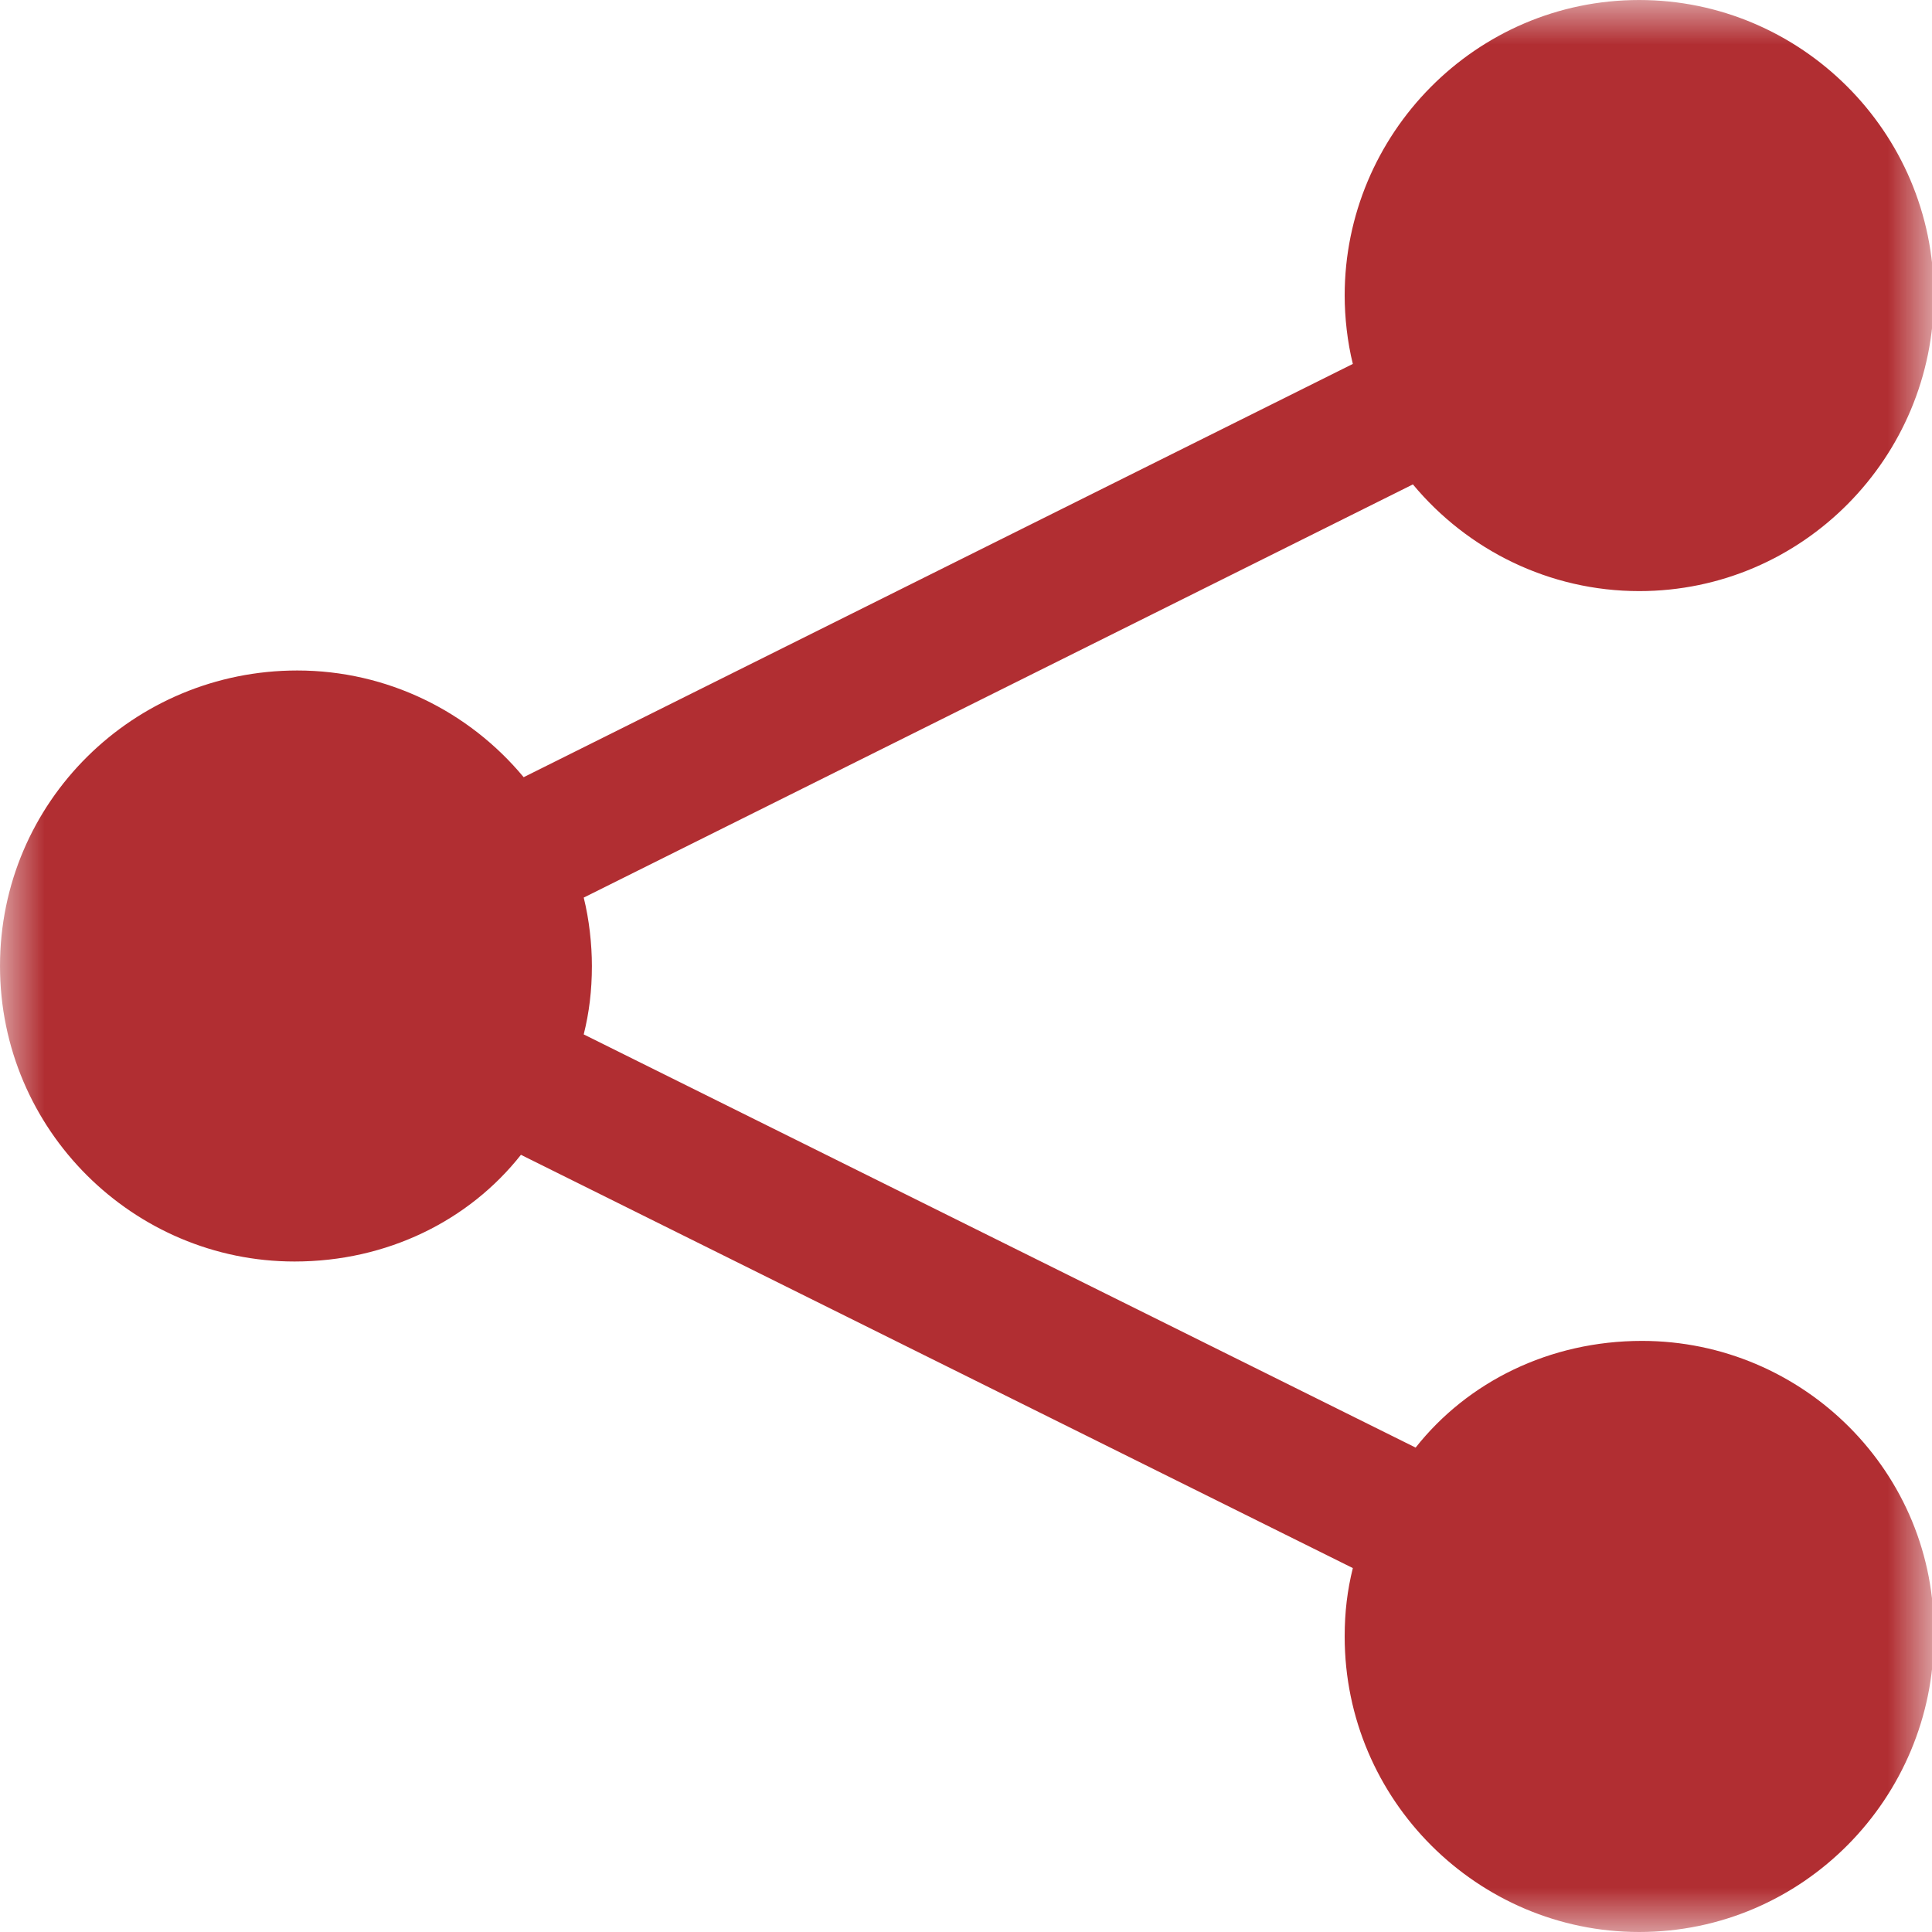 <?xml version="1.0" encoding="UTF-8"?>
<svg width="22px" height="22px" viewBox="0 0 22 22" version="1.1" xmlns="http://www.w3.org/2000/svg" xmlns:xlink="http://www.w3.org/1999/xlink">
    <!-- Generator: Sketch 54.1 (76490) - https://sketchapp.com -->
    <title>icon_share_red</title>
    <desc>Created with Sketch.</desc>
    <defs>
        <polygon id="path-1" points="22 22 0 22 1.30298382e-15 0 22 0 22 22"></polygon>
    </defs>
    <g id="Page-1" stroke="none" stroke-width="1" fill="none" fill-rule="evenodd">
        <g id="Icon-Page" transform="translate(-176, -195)">
            <g id="icon_share_red" transform="translate(176, 195)">
                <g>
                    <mask id="mask-2" fill="white">
                        <use xlink:href="#path-1"></use>
                    </mask>
                    <g id="Clip-2"></g>
                    <path d="M18.698,15.269 C17.642,15.269 16.71,15.737 16.12,16.484 L6.647,11.779 C6.709,11.53 6.74,11.28 6.74,11 C6.74,10.751 6.709,10.47 6.647,10.221 L16.089,5.516 C16.71,6.263 17.642,6.731 18.666,6.731 C20.53,6.731 22.021,5.204 22.021,3.365 C22.021,1.496 20.499,0 18.666,0 C16.803,0 15.312,1.527 15.312,3.365 C15.312,3.615 15.343,3.895 15.405,4.144 L5.963,8.85 C5.342,8.102 4.41,7.635 3.385,7.635 C1.522,7.635 0,9.13 0,11 C0,12.87 1.522,14.365 3.354,14.365 C4.41,14.365 5.342,13.898 5.932,13.15 L15.405,17.856 C15.343,18.105 15.312,18.354 15.312,18.635 C15.312,20.504 16.834,22 18.666,22 C20.53,22 22.021,20.473 22.021,18.635 C22.052,16.765 20.53,15.269 18.698,15.269 L22.021,16.484" id="Fill-1" fill="#B12E32" mask="url(#mask-2)"></path>
                </g>
            </g>
        </g>
    </g>
</svg>
